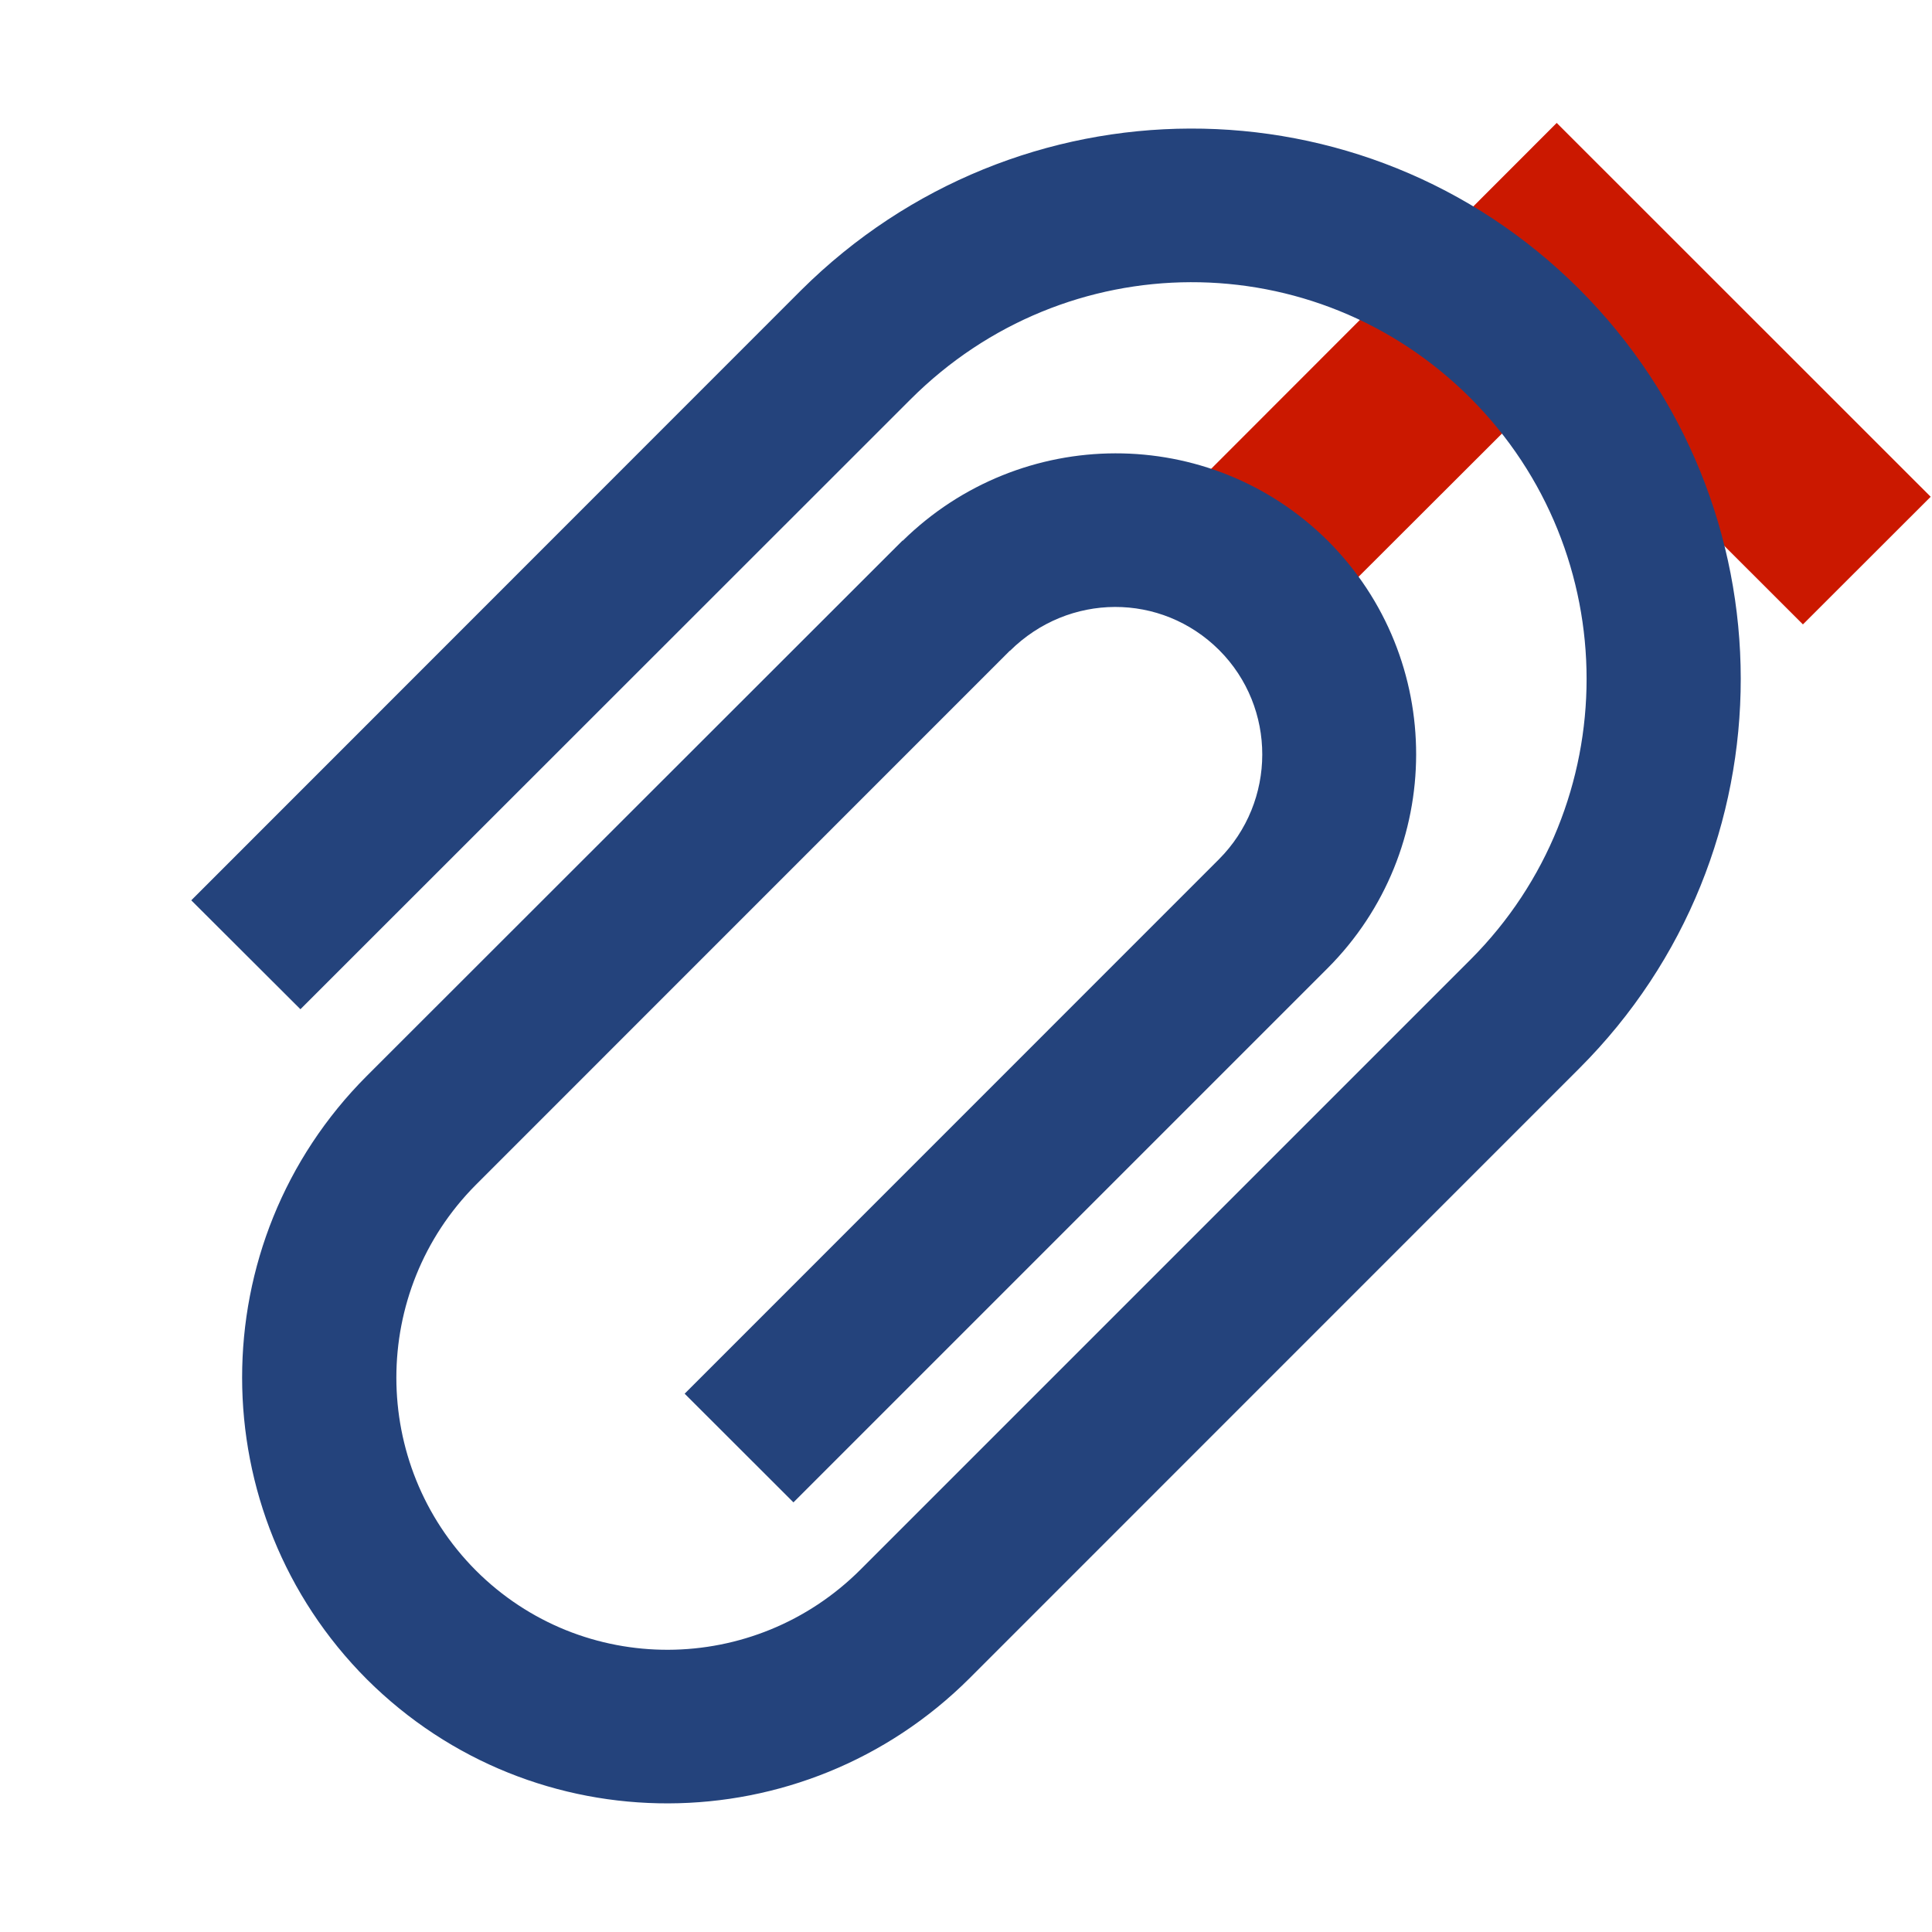<?xml version="1.0"?><!DOCTYPE svg PUBLIC "-//W3C//DTD SVG 1.1//EN" "http://www.w3.org/Graphics/SVG/1.1/DTD/svg11.dtd"><svg width="16px" height="16px" xmlns="http://www.w3.org/2000/svg" viewBox="0 0 16 16" shape-rendering="geometricPrecision" fill="#24437c"><defs><mask id="move_up-path"><rect fill="#fff" width="100%" height="100%"/><polygon points="12.892,-0.396 8.385,4.114 10.856,6.585 12.894,4.549 14.931,6.584 17.404,4.114 " fill="#000"/></mask></defs><polygon points="12.894,3.136 14.931,5.171 15.989,4.114 12.892,1.018 9.799,4.114 10.856,5.171 " fill="#cb1800"/><g mask="url(#move_up-path)"><path d="M13.078,2.394c-1.786-1.782-4.658-1.766-6.444,0.01l-5.05,5.052l0.904,0.902l5.051-5.049 c1.288-1.29,3.353-1.298,4.639-0.012c1.281,1.284,1.283,3.365,0,4.65l-5.051,5.051c-0.881,0.881-2.304,0.889-3.186,0.008 c-0.878-0.882-0.878-2.312,0-3.194l4.422-4.423L8.364,5.39c0.487-0.483,1.253-0.484,1.732-0.007 c0.478,0.478,0.476,1.255-0.002,1.734L5.67,11.542l0.901,0.9l4.423-4.423c0.976-0.977,0.98-2.562,0.003-3.54 c-0.978-0.971-2.543-0.961-3.521-0.001L7.474,4.477L3.039,8.909c-1.38,1.38-1.377,3.62,0,4.999 c1.382,1.376,3.612,1.365,4.99-0.009l5.05-5.051C14.865,7.063,14.859,4.176,13.078,2.394z"/></g></svg>